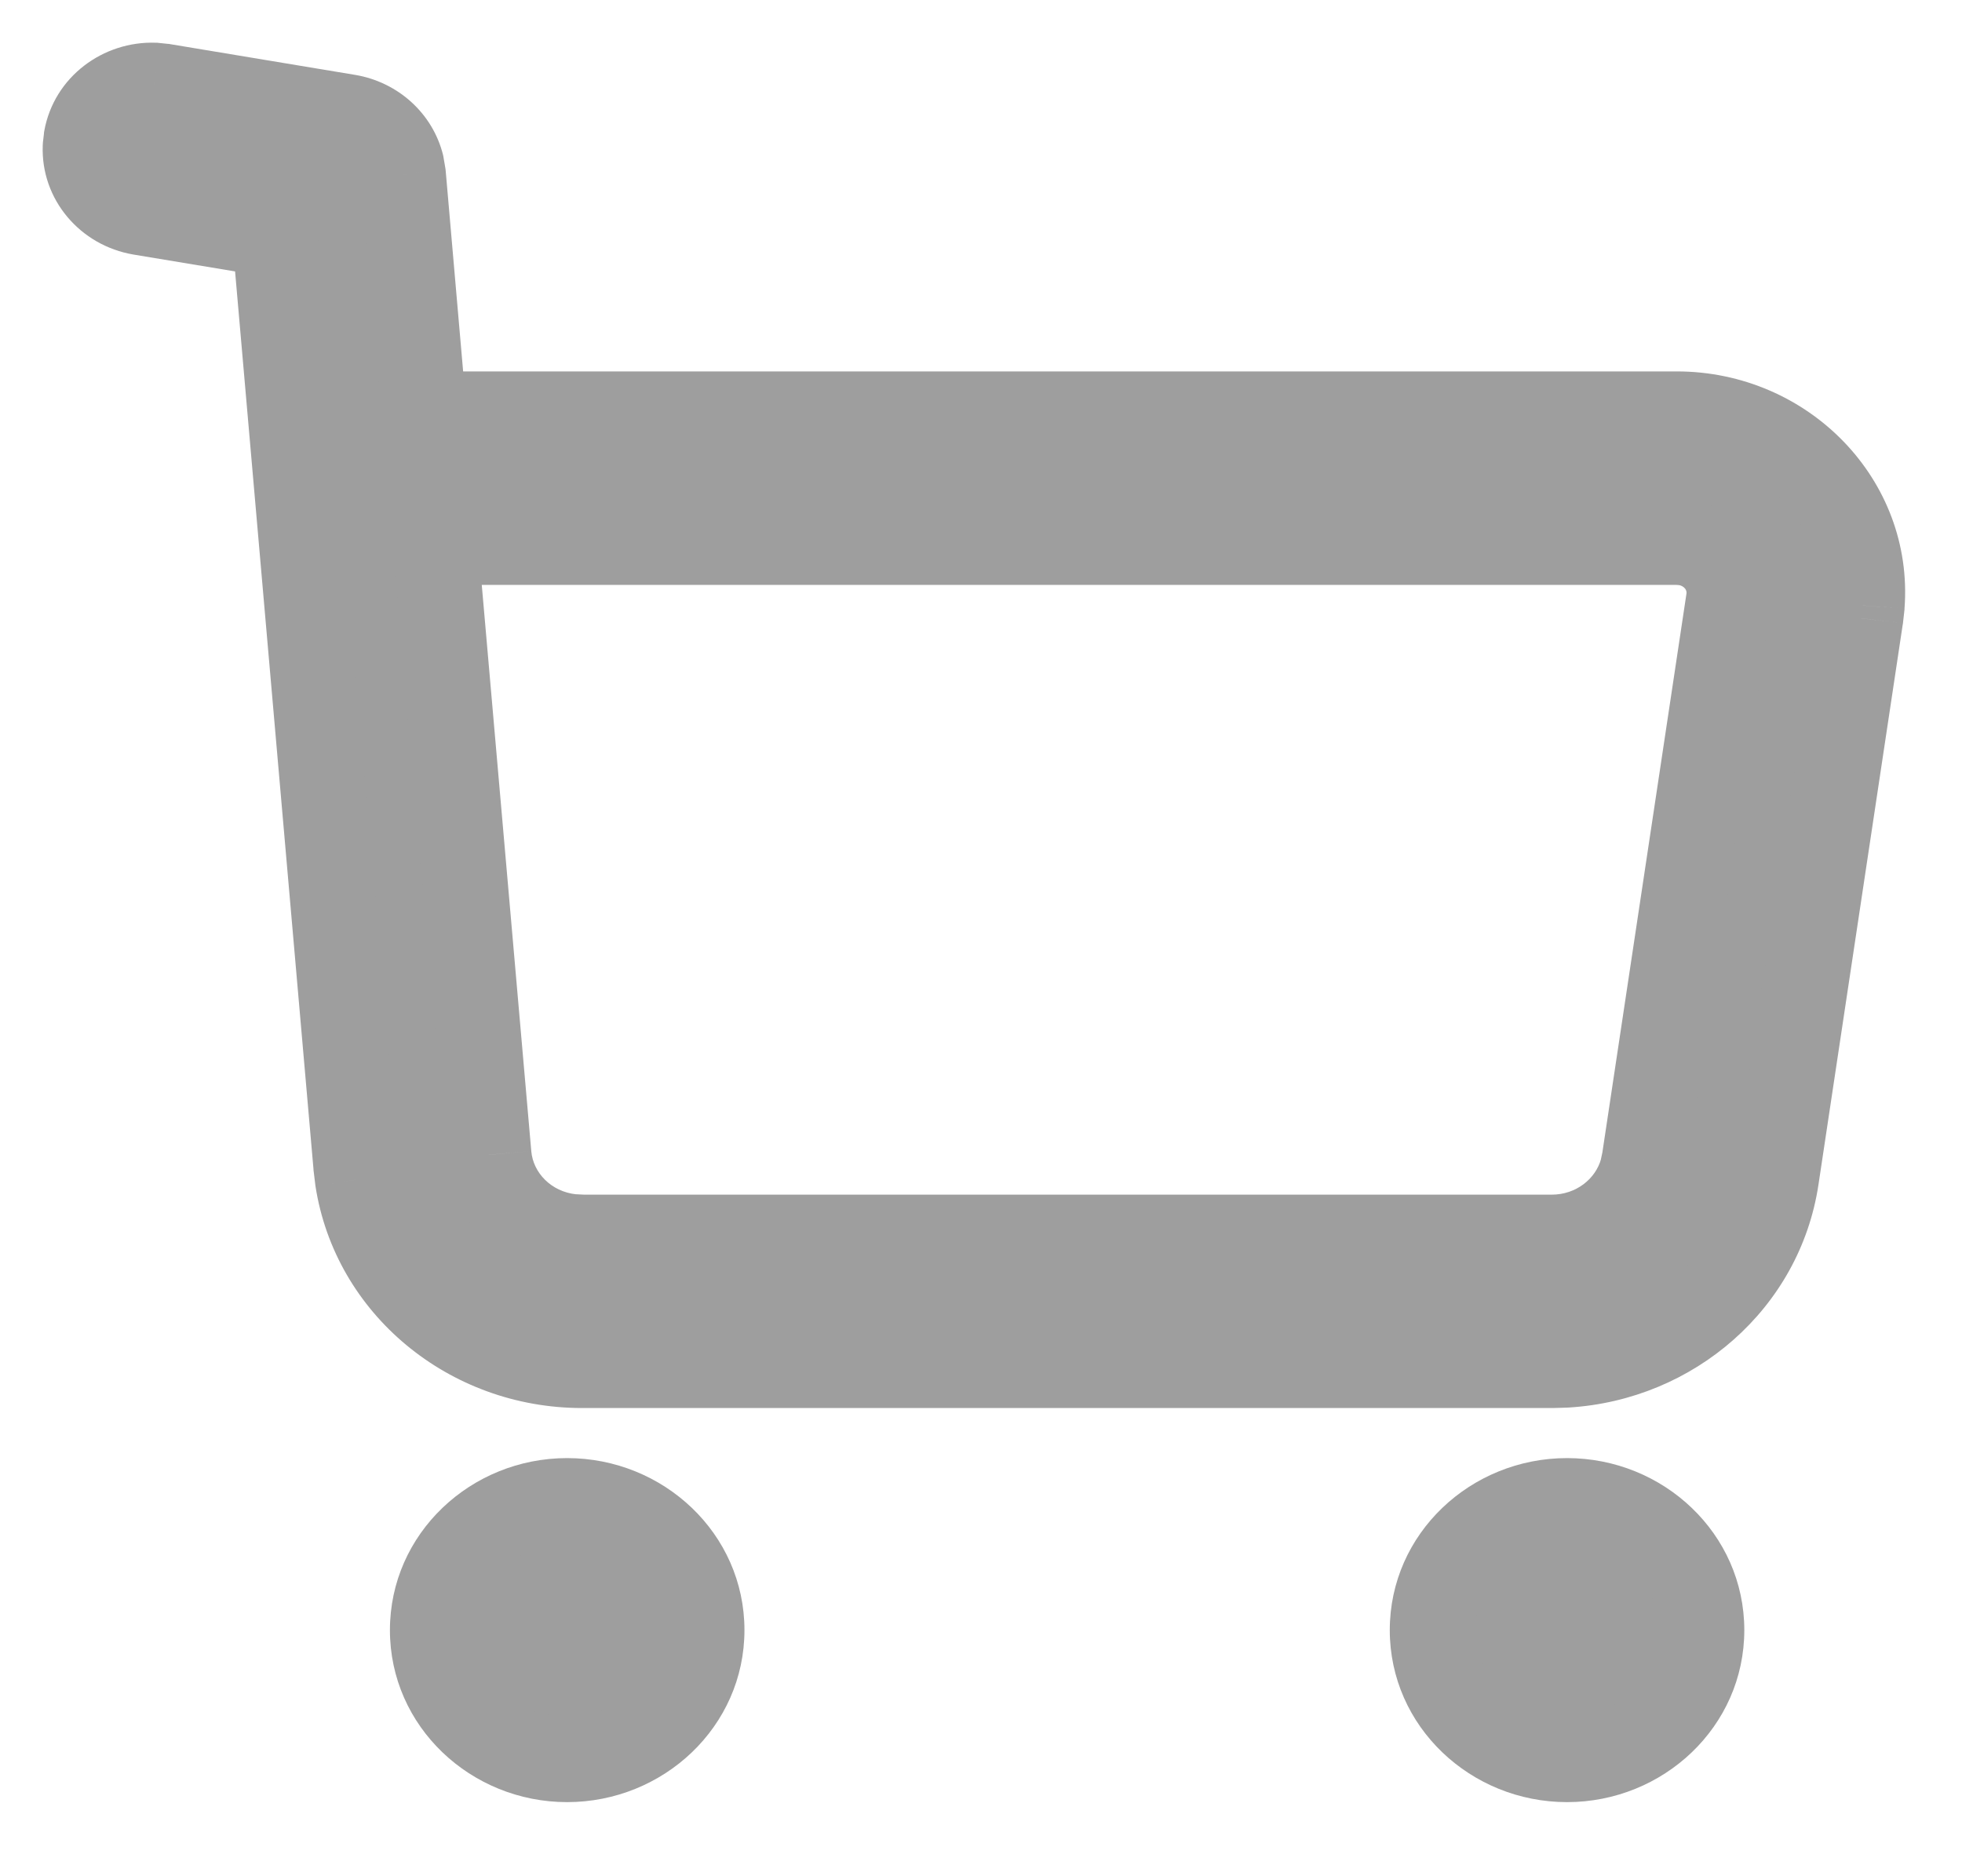 <svg width="23" height="22" viewBox="0 0 23 22" fill="none" xmlns="http://www.w3.org/2000/svg">
<path fill-rule="evenodd" clip-rule="evenodd" d="M1.809 1L1.915 1.011L4.081 1.372C4.393 1.424 4.637 1.649 4.708 1.938L4.727 2.049L4.971 4.855H19.655C20.929 4.855 21.919 5.898 21.828 7.099L21.811 7.25L20.822 13.819C20.64 15.022 19.607 15.928 18.361 16.005L18.19 16.01H6.823C5.497 16.01 4.384 15.075 4.192 13.83L4.173 13.666L3.22 2.753L1.648 2.492C1.258 2.427 0.986 2.095 1.001 1.725L1.012 1.623C1.079 1.248 1.424 0.987 1.809 1ZM5.73 13.541C5.774 14.049 6.186 14.447 6.702 14.501L6.823 14.508H18.19C18.693 14.508 19.126 14.18 19.251 13.72L19.276 13.603L20.264 7.034C20.314 6.707 20.076 6.411 19.747 6.364L19.655 6.358H5.102L5.73 13.541ZM6.648 17.597C5.777 17.597 5.071 18.277 5.071 19.114C5.071 19.952 5.777 20.631 6.648 20.631C7.519 20.631 8.227 19.952 8.227 19.114C8.227 18.277 7.52 17.597 6.648 17.597ZM18.37 17.597C17.499 17.597 16.792 18.277 16.792 19.114C16.792 19.952 17.499 20.631 18.37 20.631C19.241 20.631 19.948 19.952 19.948 19.114C19.948 18.277 19.241 17.597 18.37 17.597Z" fill="#9E9E9E"/>
<path d="M1.915 1.011L1.997 0.518L1.981 0.515L1.965 0.514L1.915 1.011ZM1.809 1L1.859 0.503L1.843 0.501L1.827 0.501L1.809 1ZM4.081 1.372L4.163 0.878L4.081 1.372ZM4.708 1.938L5.201 1.856L5.198 1.837L5.194 1.818L4.708 1.938ZM4.727 2.049L5.225 2.006L5.223 1.986L5.22 1.967L4.727 2.049ZM4.971 4.855L4.473 4.899L4.513 5.355H4.971V4.855ZM21.828 7.099L22.325 7.155L22.326 7.146L22.326 7.136L21.828 7.099ZM21.811 7.25L22.305 7.324L22.307 7.315L22.308 7.306L21.811 7.25ZM20.822 13.819L21.317 13.893L21.317 13.893L20.822 13.819ZM18.361 16.005L18.376 16.505L18.384 16.504L18.392 16.504L18.361 16.005ZM18.19 16.01V16.51H18.197L18.205 16.51L18.19 16.01ZM4.192 13.83L3.696 13.89L3.697 13.898L3.698 13.906L4.192 13.83ZM4.173 13.666L3.675 13.71L3.675 13.718L3.676 13.726L4.173 13.666ZM3.22 2.753L3.718 2.709L3.684 2.323L3.302 2.26L3.22 2.753ZM1.648 2.492L1.566 2.985L1.566 2.985L1.648 2.492ZM1.001 1.725L0.503 1.671L0.502 1.688L0.501 1.706L1.001 1.725ZM1.012 1.623L0.519 1.535L0.516 1.552L0.515 1.569L1.012 1.623ZM6.702 14.501L6.65 14.999L6.663 15L6.676 15.001L6.702 14.501ZM5.73 13.541L6.228 13.498L6.228 13.497L5.73 13.541ZM6.823 14.508L6.797 15.007L6.81 15.008H6.823V14.508ZM19.251 13.72L19.733 13.852L19.737 13.838L19.74 13.824L19.251 13.72ZM19.276 13.603L19.765 13.706L19.768 13.692L19.77 13.677L19.276 13.603ZM20.264 7.034L20.759 7.109L20.759 7.109L20.264 7.034ZM19.747 6.364L19.818 5.869L19.8 5.867L19.782 5.865L19.747 6.364ZM19.655 6.358L19.691 5.859L19.673 5.858H19.655V6.358ZM5.102 6.358V5.858H4.557L4.604 6.401L5.102 6.358ZM1.965 0.514L1.859 0.503L1.759 1.498L1.865 1.509L1.965 0.514ZM4.163 0.878L1.997 0.518L1.833 1.504L3.999 1.865L4.163 0.878ZM5.194 1.818C5.073 1.329 4.665 0.962 4.163 0.878L3.999 1.865C4.121 1.885 4.201 1.97 4.223 2.058L5.194 1.818ZM5.22 1.967L5.201 1.856L4.215 2.02L4.233 2.131L5.22 1.967ZM5.469 4.812L5.225 2.006L4.228 2.092L4.473 4.899L5.469 4.812ZM19.655 4.355H4.971V5.355H19.655V4.355ZM22.326 7.136C22.441 5.627 21.202 4.355 19.655 4.355V5.355C20.657 5.355 21.397 6.168 21.329 7.061L22.326 7.136ZM22.308 7.306L22.325 7.155L21.331 7.042L21.314 7.193L22.308 7.306ZM21.317 13.893L22.305 7.324L21.316 7.175L20.328 13.744L21.317 13.893ZM18.392 16.504C19.859 16.414 21.097 15.344 21.317 13.893L20.328 13.744C20.183 14.7 19.355 15.443 18.33 15.506L18.392 16.504ZM18.205 16.51L18.376 16.505L18.346 15.505L18.174 15.51L18.205 16.51ZM6.823 16.51H18.19V15.51H6.823V16.51ZM3.698 13.906C3.929 15.407 5.264 16.51 6.823 16.51V15.51C5.731 15.51 4.839 14.742 4.687 13.754L3.698 13.906ZM3.676 13.726L3.696 13.89L4.689 13.771L4.669 13.606L3.676 13.726ZM2.722 2.796L3.675 13.71L4.671 13.623L3.718 2.709L2.722 2.796ZM1.566 2.985L3.138 3.246L3.302 2.26L1.73 1.998L1.566 2.985ZM0.501 1.706C0.477 2.338 0.939 2.88 1.566 2.985L1.73 1.998C1.577 1.973 1.496 1.851 1.5 1.744L0.501 1.706ZM0.515 1.569L0.503 1.671L1.498 1.779L1.509 1.677L0.515 1.569ZM1.827 0.501C1.212 0.479 0.634 0.898 0.519 1.535L1.504 1.712C1.524 1.599 1.637 1.495 1.791 1.5L1.827 0.501ZM6.755 14.004C6.461 13.973 6.25 13.751 6.228 13.498L5.232 13.584C5.298 14.347 5.912 14.921 6.65 14.999L6.755 14.004ZM6.849 14.008L6.728 14.002L6.676 15.001L6.797 15.007L6.849 14.008ZM18.19 14.008H6.823V15.008H18.19V14.008ZM18.769 13.589C18.705 13.822 18.477 14.008 18.19 14.008V15.008C18.909 15.008 19.546 14.537 19.733 13.852L18.769 13.589ZM18.787 13.5L18.762 13.617L19.74 13.824L19.765 13.706L18.787 13.5ZM19.77 6.96L18.782 13.528L19.77 13.677L20.759 7.109L19.77 6.96ZM19.676 6.859C19.711 6.864 19.738 6.882 19.754 6.902C19.768 6.921 19.773 6.94 19.77 6.96L20.759 7.109C20.853 6.485 20.399 5.952 19.818 5.869L19.676 6.859ZM19.62 6.856L19.712 6.863L19.782 5.865L19.691 5.859L19.62 6.856ZM5.102 6.858H19.655V5.858H5.102V6.858ZM6.228 13.497L5.6 6.314L4.604 6.401L5.232 13.584L6.228 13.497ZM5.571 19.114C5.571 18.571 6.035 18.097 6.648 18.097V17.097C5.519 17.097 4.571 17.983 4.571 19.114H5.571ZM6.648 20.131C6.035 20.131 5.571 19.657 5.571 19.114H4.571C4.571 20.246 5.52 21.131 6.648 21.131V20.131ZM7.727 19.114C7.727 19.657 7.262 20.131 6.648 20.131V21.131C7.776 21.131 8.727 20.247 8.727 19.114H7.727ZM6.648 18.097C7.262 18.097 7.727 18.571 7.727 19.114H8.727C8.727 17.982 7.777 17.097 6.648 17.097V18.097ZM17.292 19.114C17.292 18.571 17.756 18.097 18.37 18.097V17.097C17.241 17.097 16.292 17.982 16.292 19.114H17.292ZM18.37 20.131C17.756 20.131 17.292 19.657 17.292 19.114H16.292C16.292 20.247 17.242 21.131 18.37 21.131V20.131ZM19.448 19.114C19.448 19.657 18.984 20.131 18.37 20.131V21.131C19.498 21.131 20.448 20.247 20.448 19.114H19.448ZM18.37 18.097C18.983 18.097 19.448 18.571 19.448 19.114H20.448C20.448 17.982 19.498 17.097 18.37 17.097V18.097Z" fill="#9E9E9E"/>
</svg>
